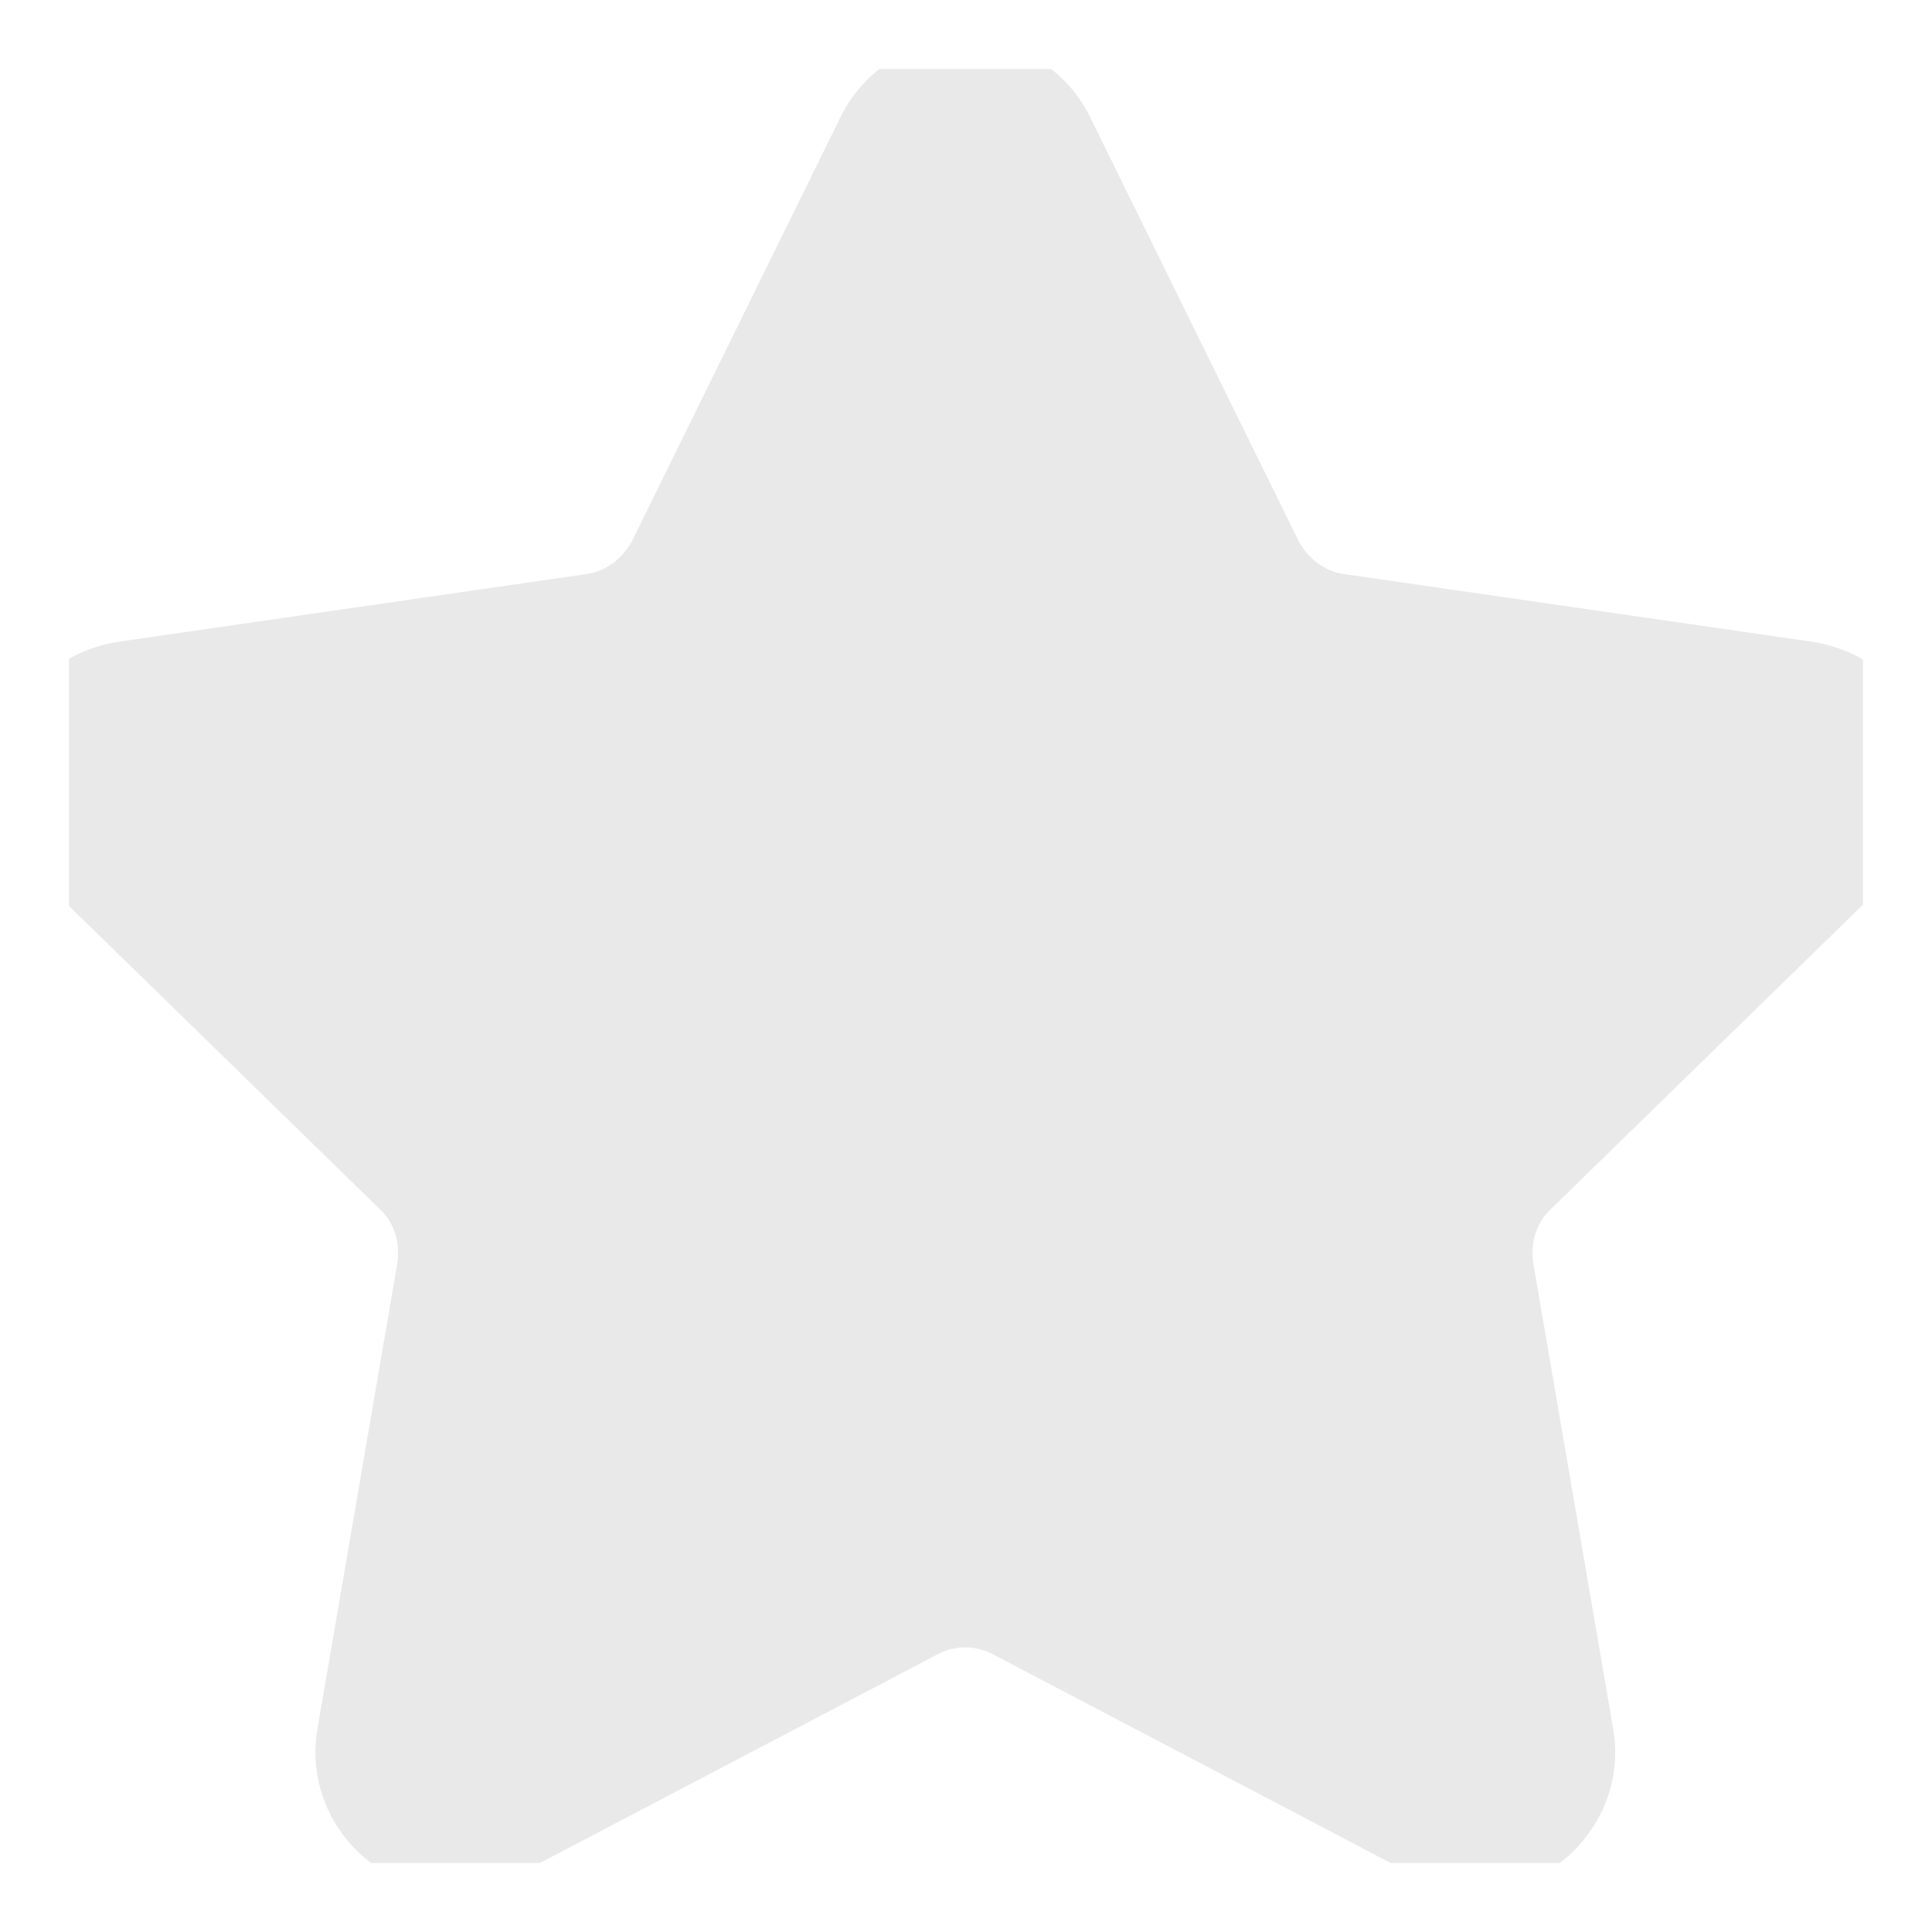 <svg width="14" height="14" viewBox="0 0 14 14" fill="none" xmlns="http://www.w3.org/2000/svg" xmlns:xlink="http://www.w3.org/1999/xlink">
	<desc>
			Created with Pixso.
	</desc>
	<defs>
		<clipPath id="clip370726_343">
			<rect id="star" rx="0" width="13" height="13" transform="translate(0.5 0.5)" fill="white" fill-opacity="0"/>
		</clipPath>
	</defs>
	<g clip-path="url(#clip370726_343)">
		<path id="Vector" d="M13.69 6.37C13.97 6.1 14.06 5.7 13.95 5.34C13.83 4.97 13.52 4.71 13.13 4.65L9.74 4.16C9.6 4.14 9.48 4.05 9.41 3.92L7.9 0.85C7.73 0.5 7.38 0.29 6.99 0.29C6.61 0.29 6.26 0.5 6.09 0.85L4.58 3.92C4.51 4.05 4.39 4.14 4.25 4.16L0.86 4.65C0.47 4.71 0.16 4.97 0.04 5.34C-0.07 5.7 0.02 6.1 0.3 6.37L2.75 8.76C2.86 8.86 2.9 9.01 2.88 9.15L2.3 12.53C2.25 12.82 2.33 13.11 2.52 13.34C2.82 13.7 3.34 13.8 3.76 13.58L6.79 11.99C6.92 11.92 7.07 11.92 7.2 11.99L10.23 13.58C10.38 13.66 10.54 13.7 10.7 13.7C11 13.7 11.28 13.57 11.47 13.34C11.66 13.11 11.74 12.82 11.69 12.53L11.11 9.15C11.09 9.01 11.13 8.86 11.24 8.76L13.69 6.37Z" fill="#E9E9E9" fill-opacity="1" fill-rule="nonzero"/>
	</g>
</svg>
